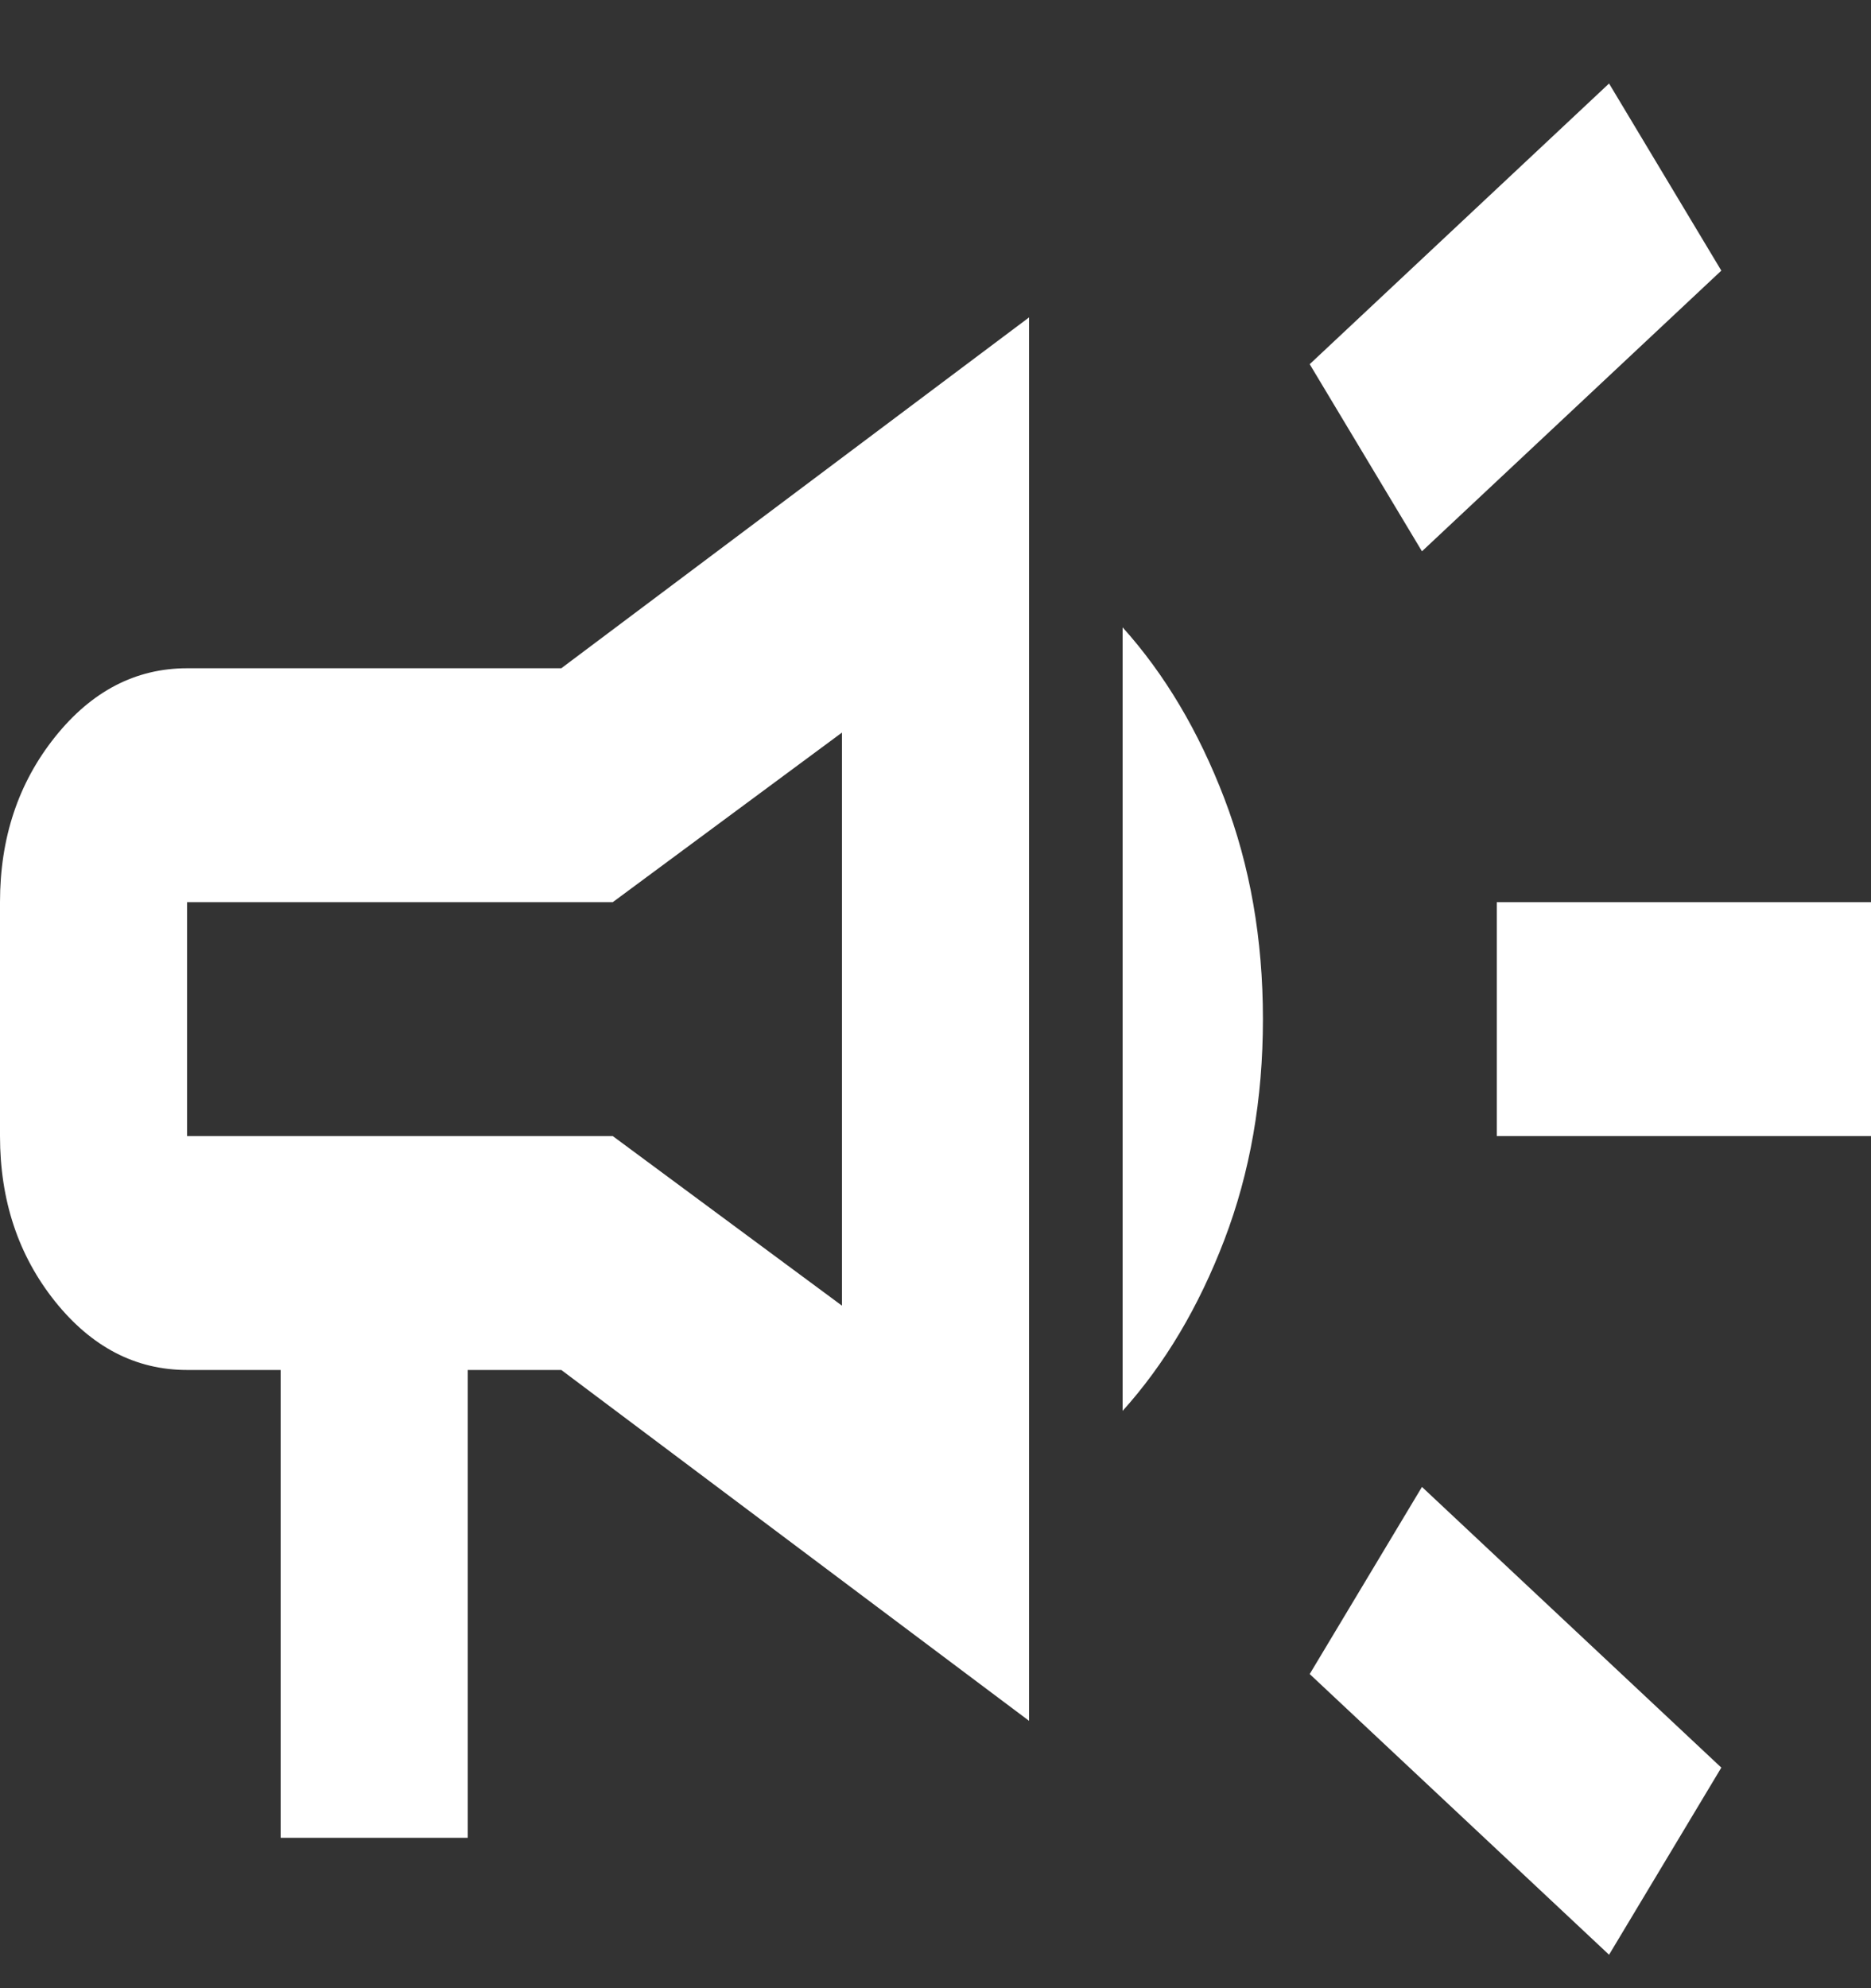 <svg width="16" height="17" viewBox="0 0 16 17" fill="none" xmlns="http://www.w3.org/2000/svg">
<rect x="0" y="0" width="16" height="17" fill="#333333" stroke="none"/>
<path d="M12.8 9.714V7.714H16V9.714H12.8ZM13.76 16.714L11.2 14.314L12.16 12.714L14.72 15.114L13.76 16.714ZM12.16 4.714L11.2 3.114L13.76 0.714L14.72 2.314L12.16 4.714ZM2.4 15.714V11.714H1.6C1.16 11.714 0.783 11.518 0.47 11.127C0.157 10.735 0 10.264 0 9.714V7.714C0 7.164 0.157 6.694 0.47 6.302C0.783 5.91 1.16 5.714 1.6 5.714H4.8L8.8 2.714V14.714L4.8 11.714H4V15.714H2.4ZM9.6 12.064V5.364C9.96 5.764 10.25 6.252 10.47 6.827C10.69 7.402 10.8 8.031 10.8 8.714C10.8 9.398 10.69 10.027 10.47 10.602C10.25 11.177 9.96 11.664 9.6 12.064ZM1.6 7.714V9.714H5.24L7.2 11.164V6.264L5.24 7.714H1.6Z" fill="white"/>
</svg>

